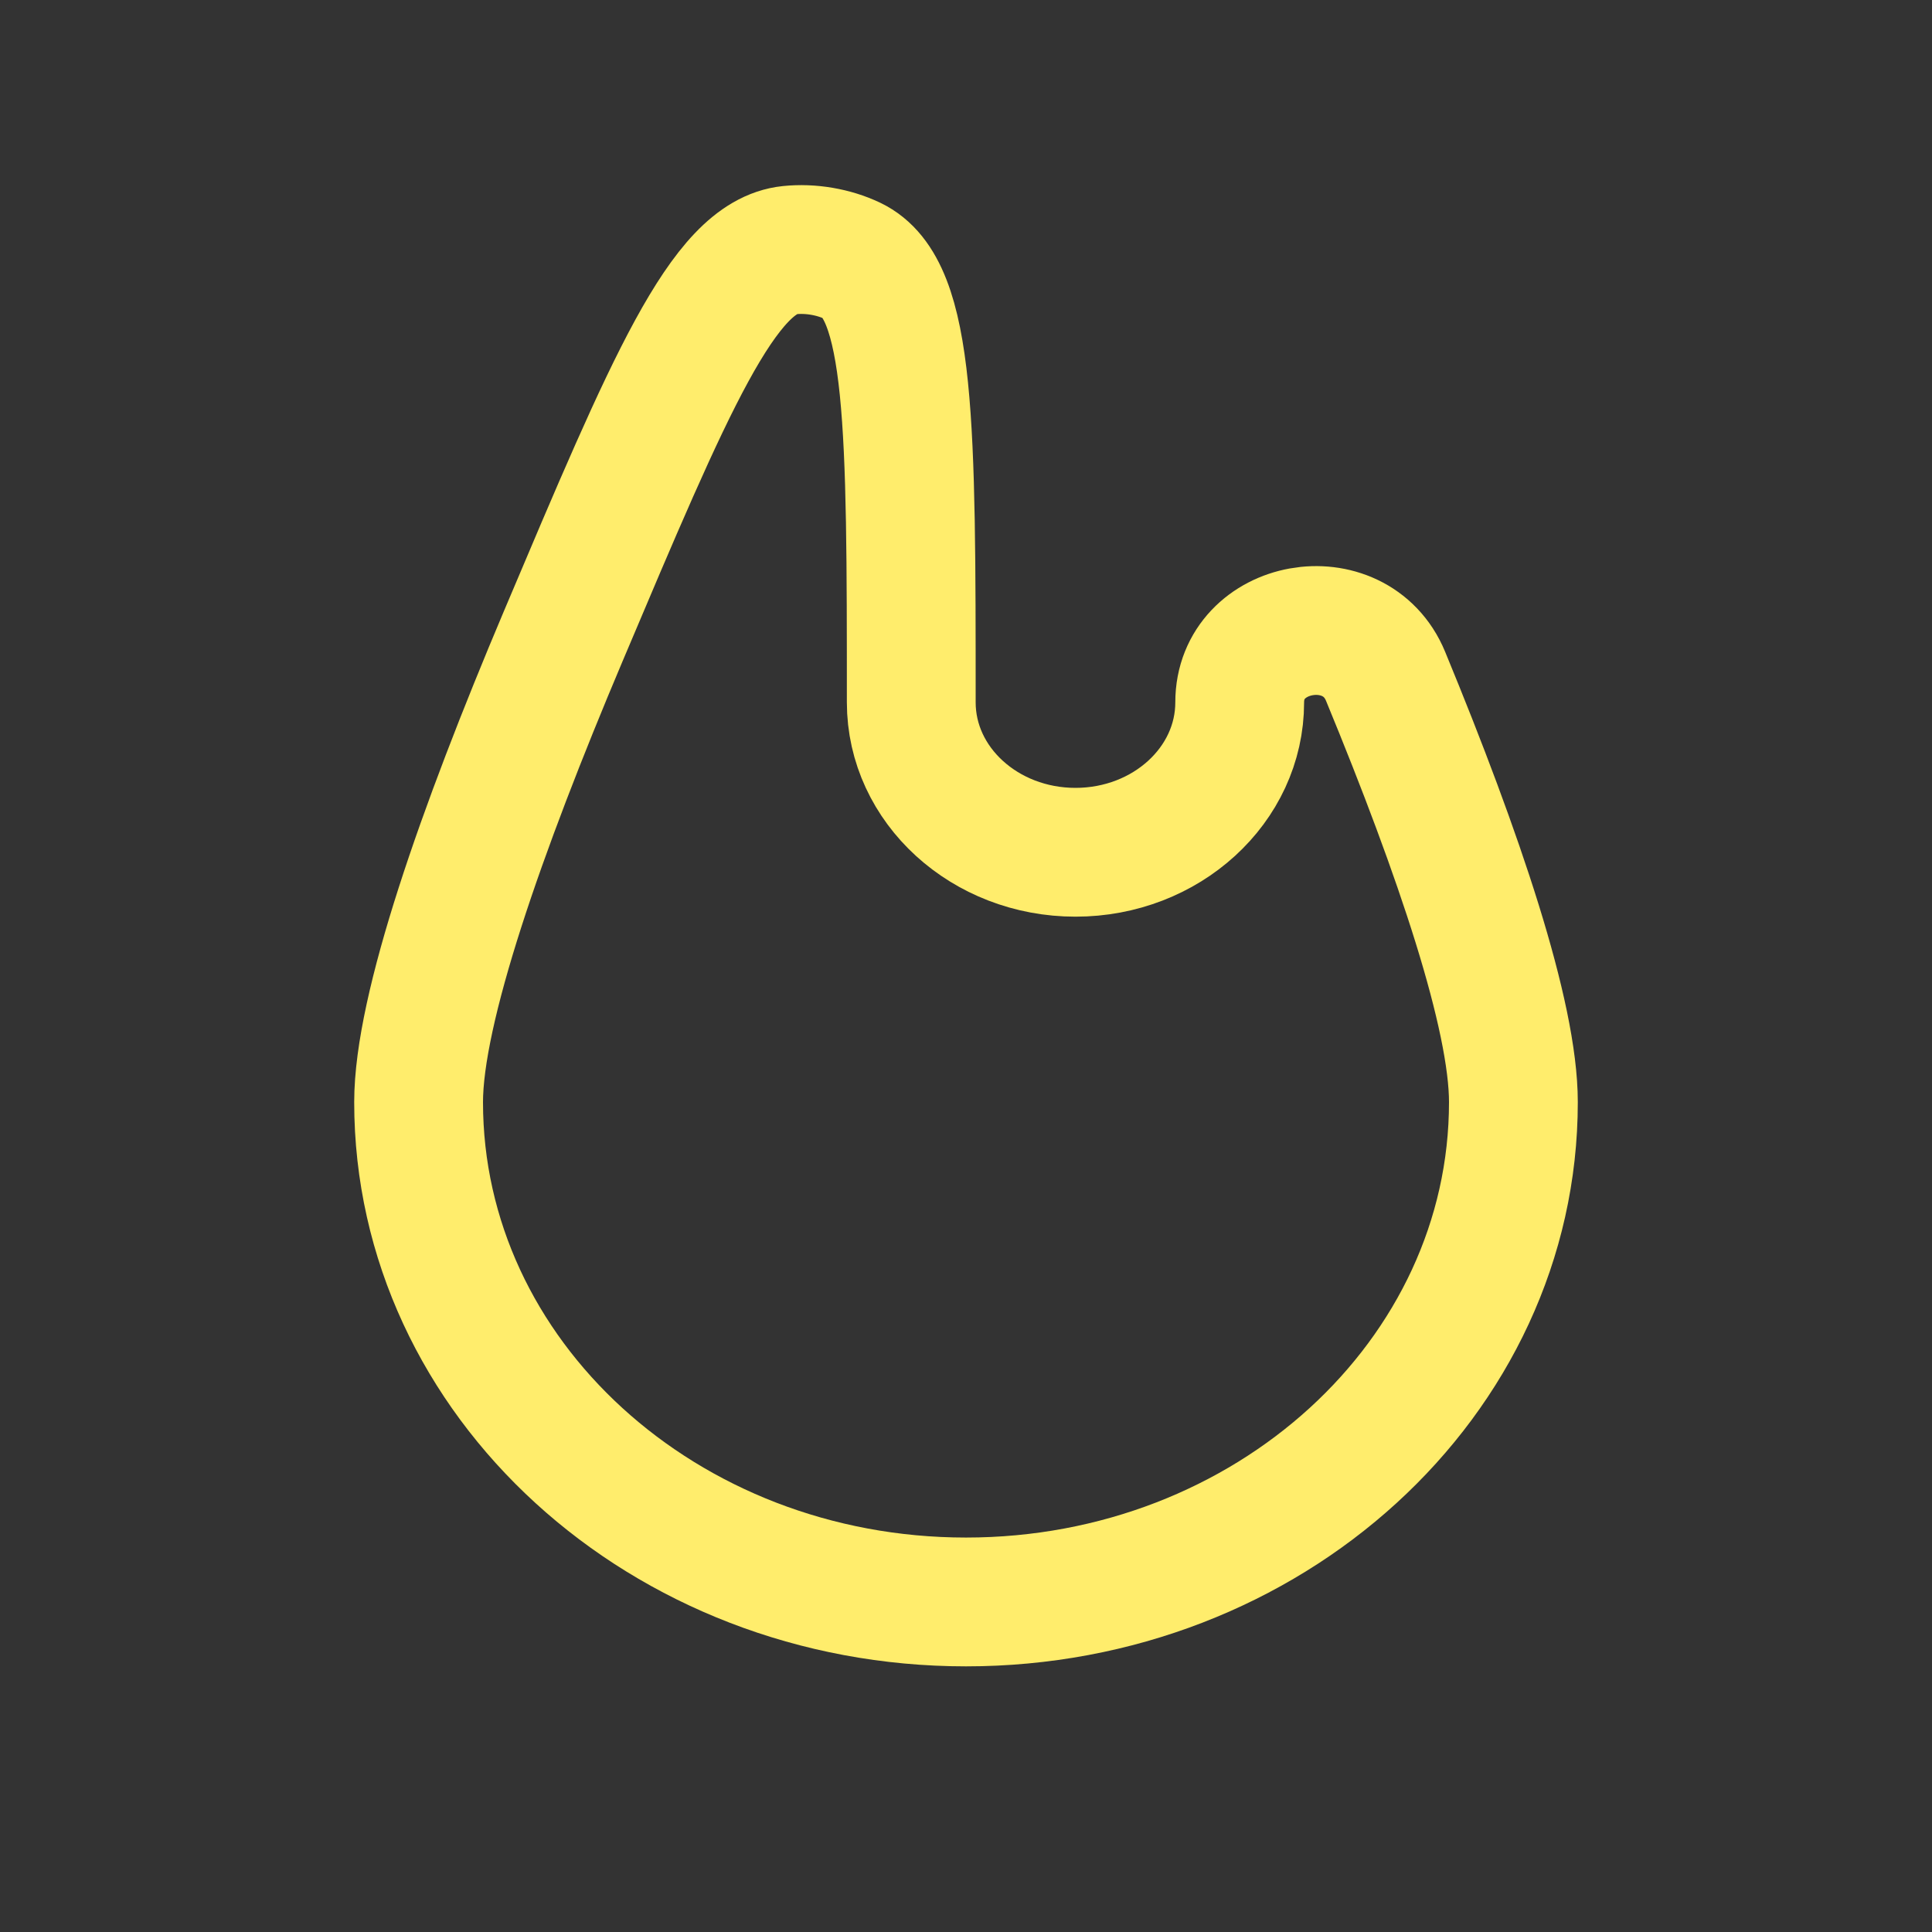 <svg width="30" height="30" viewBox="0 0 30 30" fill="none" xmlns="http://www.w3.org/2000/svg">
<rect x="0" y="0" width="30" height="30" fill="#333333" stroke="none"/>
<path d="M19.25 10.906C19.25 9.677 21.04 9.351 21.515 10.501C22.663 13.282 23.5 15.769 23.5 17.114C23.5 21.4 19.694 24.875 15 24.875C10.306 24.875 6.5 21.4 6.5 17.114C6.5 15.669 7.466 12.905 8.747 9.876C10.406 5.952 11.235 3.99 12.259 3.884C12.587 3.85 12.944 3.911 13.236 4.05C14.15 4.486 14.15 6.626 14.15 10.906C14.15 12.191 15.292 13.234 16.7 13.234C18.108 13.234 19.25 12.191 19.25 10.906Z" stroke="#FFED6C" stroke-width="2"/>
</svg>
